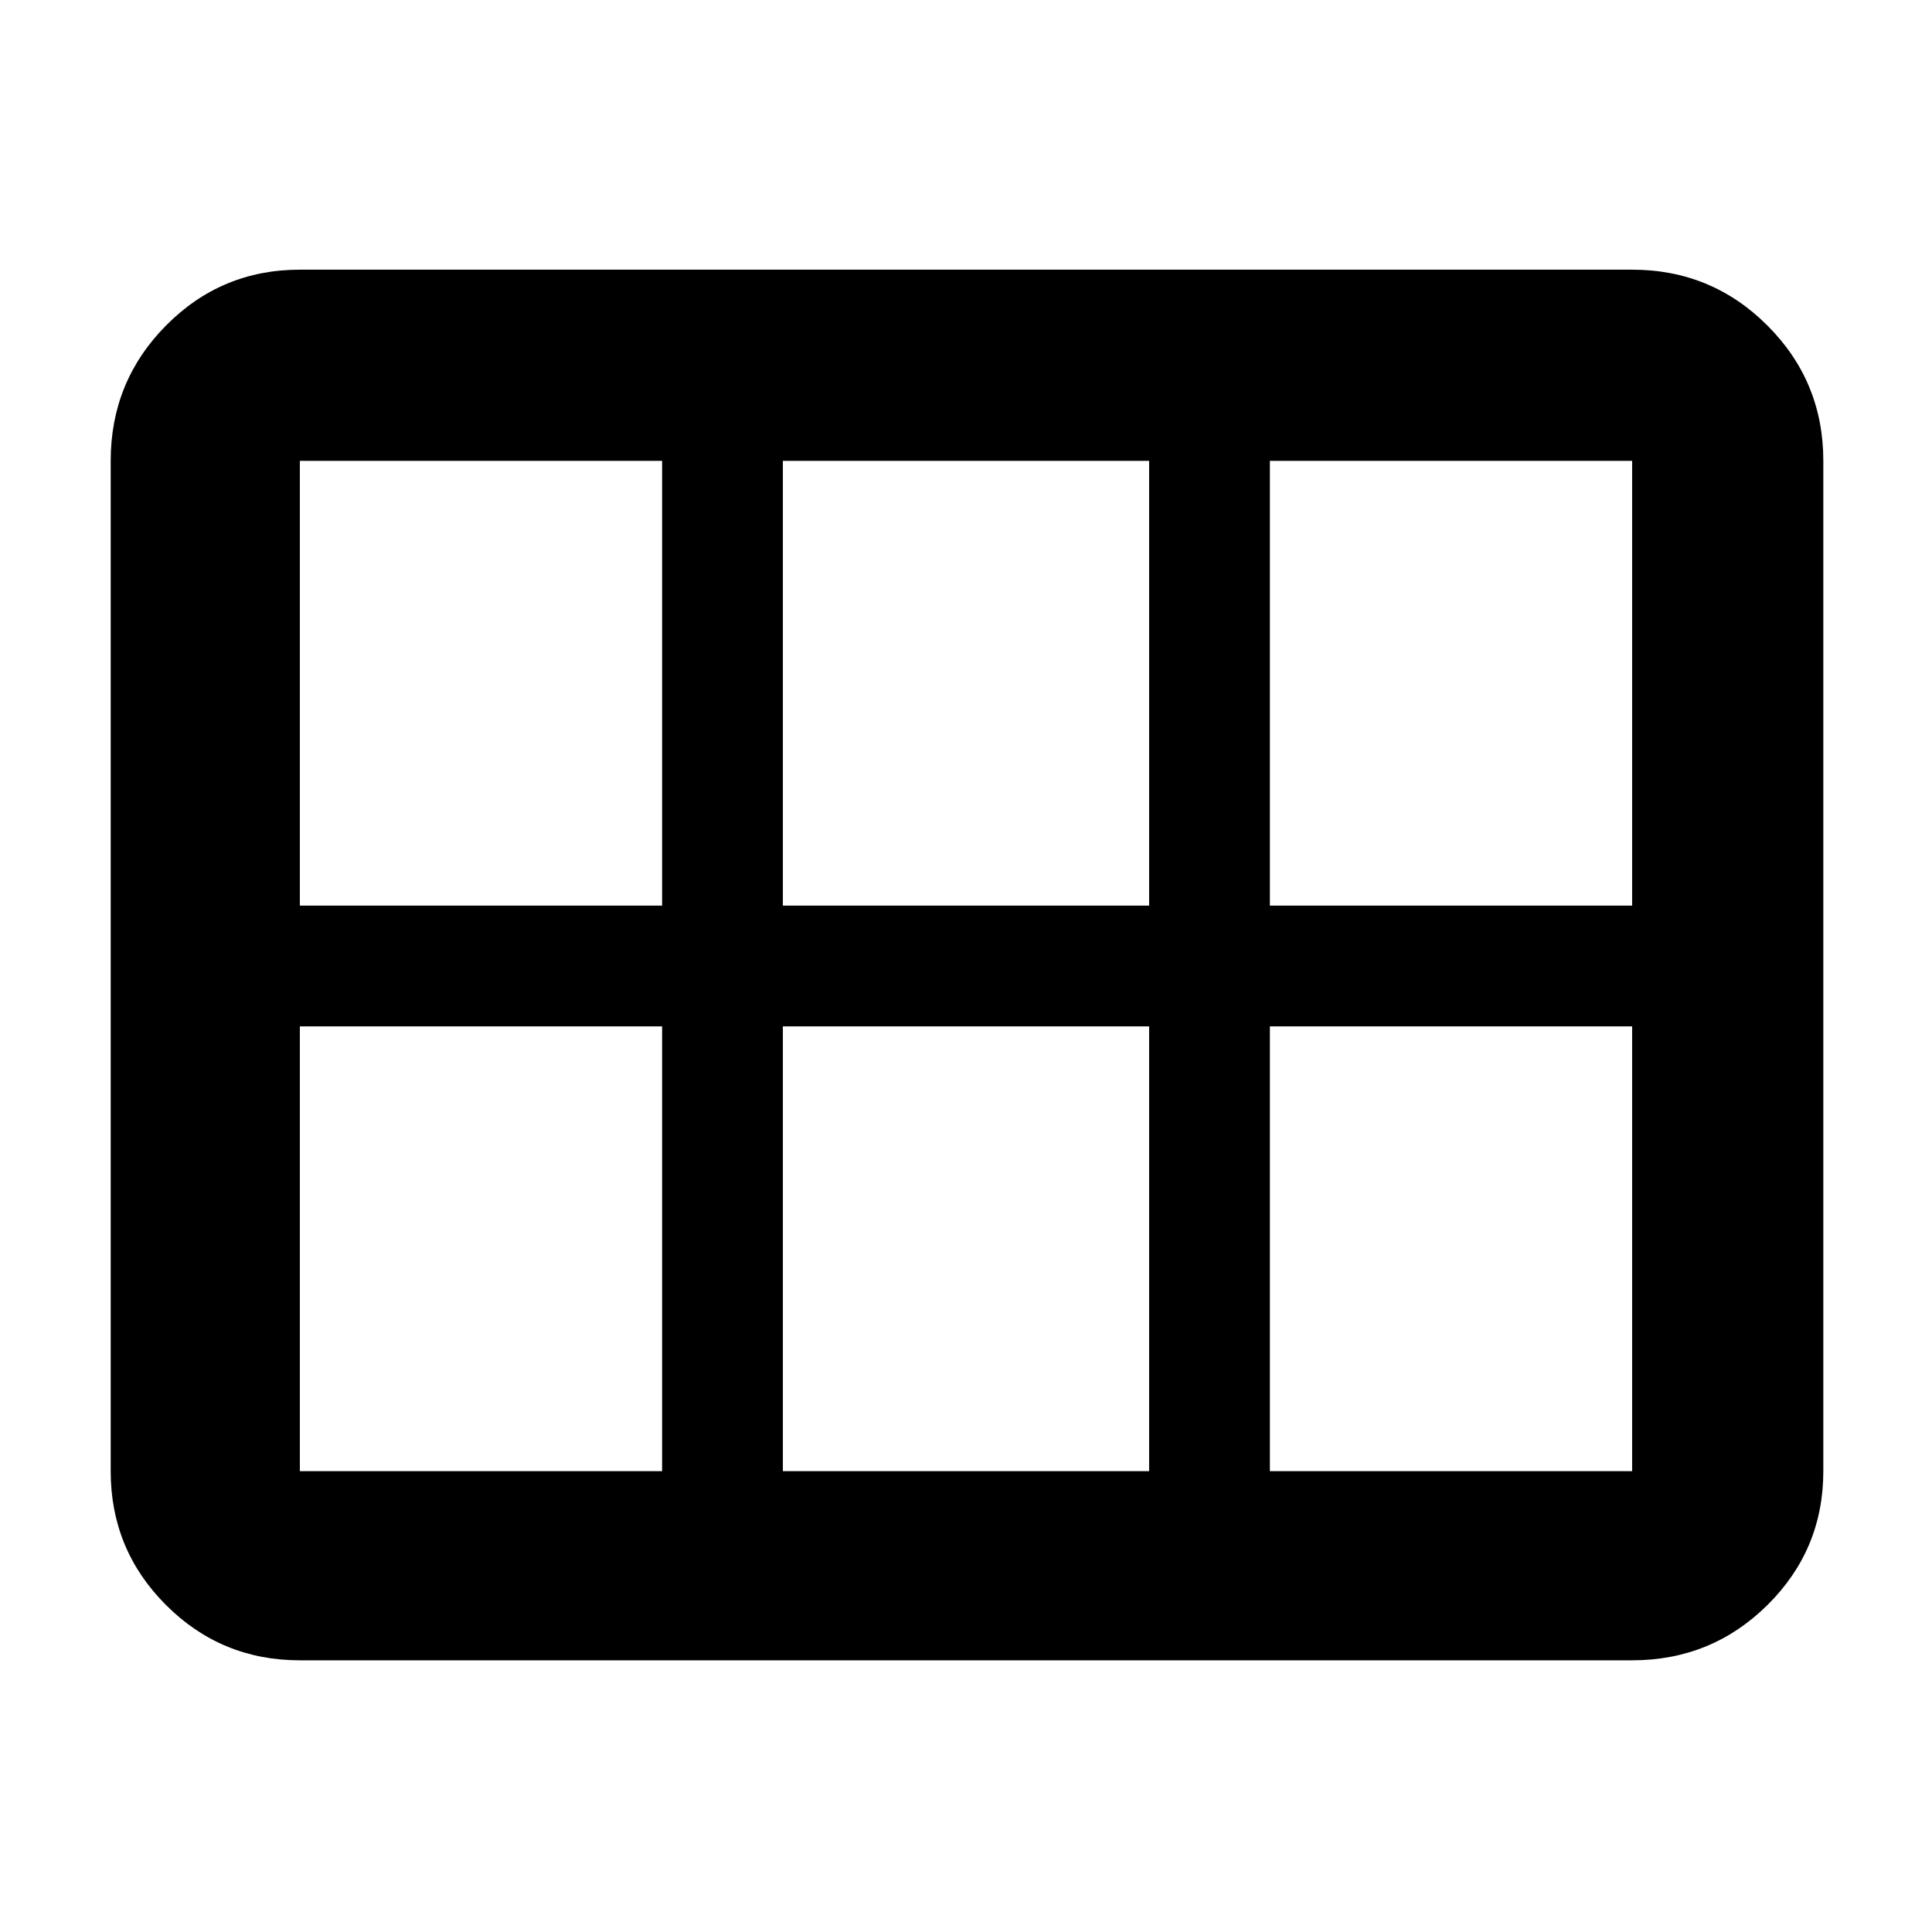 <svg xmlns="http://www.w3.org/2000/svg" width="48" height="48" viewBox="0 -960 960 960"><path d="M149-135q-39.05 0-66.525-27.475Q55-189.95 55-229v-502q0-39.463 27.475-67.231Q109.95-826 149-826h662q39.463 0 67.231 27.769Q906-770.463 906-731v502q0 39.05-27.769 66.525Q850.463-135 811-135H149Zm0-375h180v-221H149v221Zm240 0h182v-221H389v221Zm242 0h180v-221H631v221ZM329-229v-221H149v221h180Zm60 0h182v-221H389v221Zm242 0h180v-221H631v221Z"/></svg>